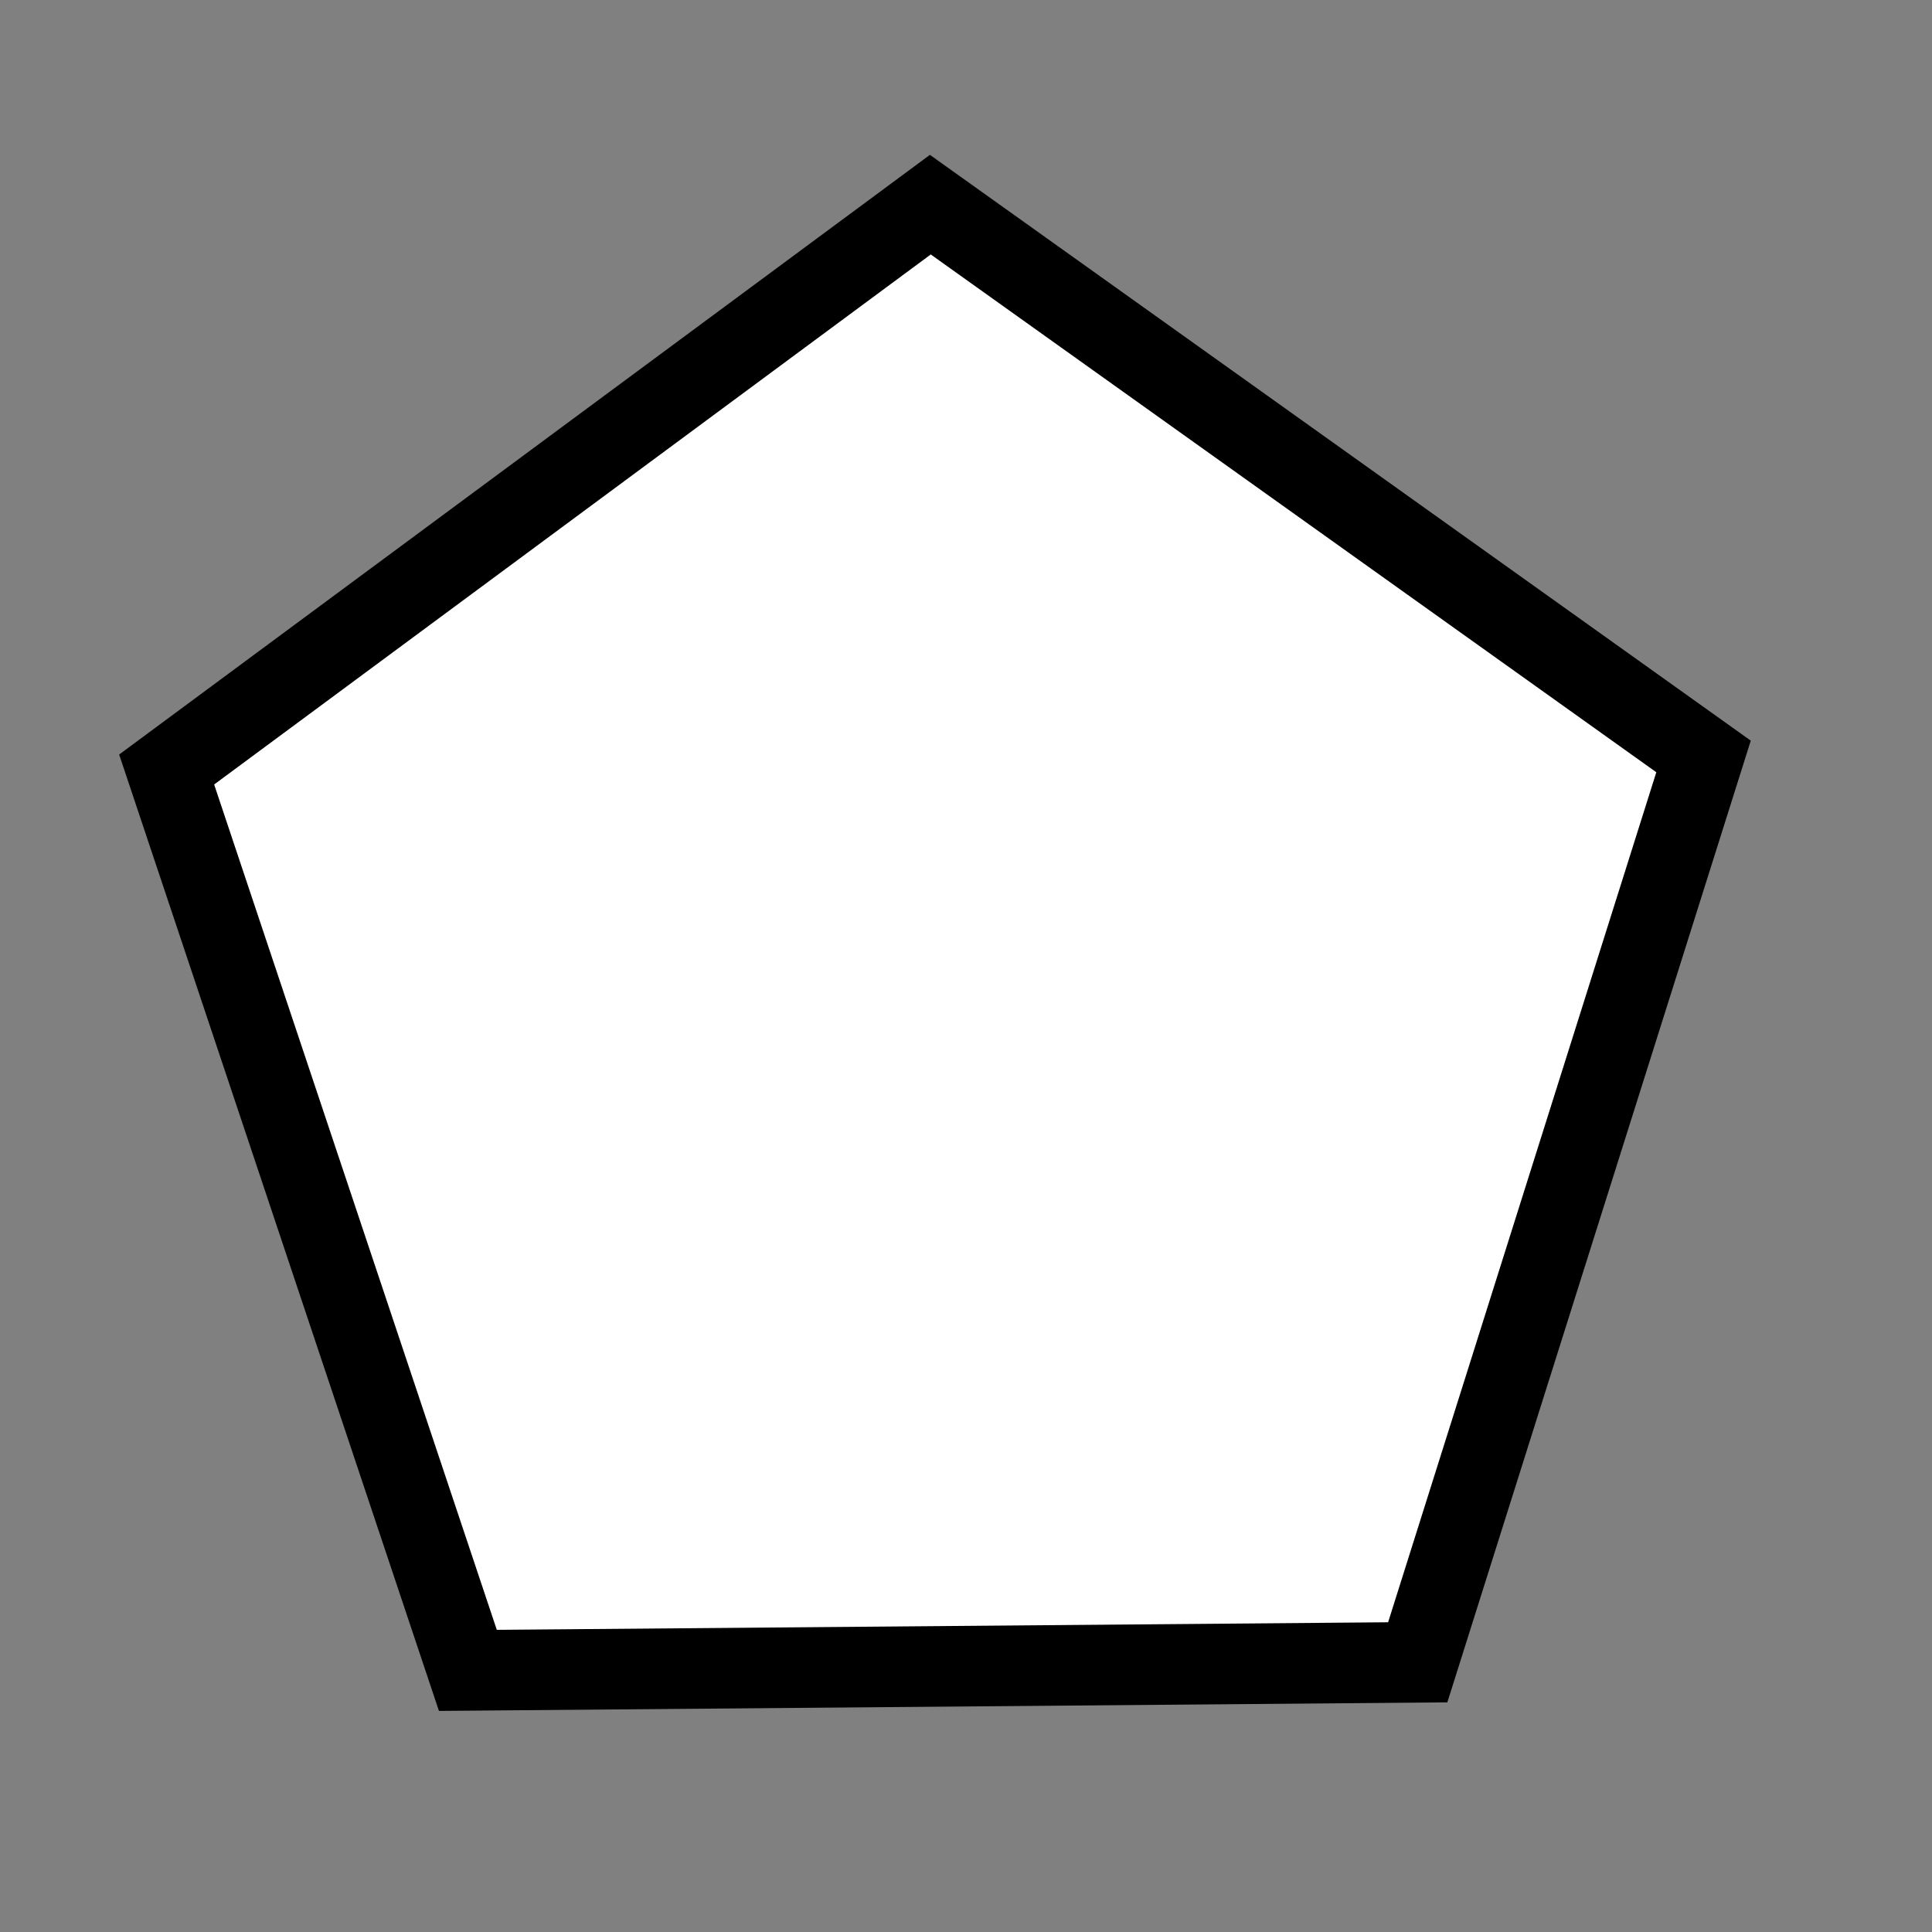 <svg xmlns="http://www.w3.org/2000/svg" width="24mm" height="24mm" viewBox="0 0 24 24"><rect x="0" y="0" width="24" height="24" fill="#808080" stroke="none"/><path d="M54 40 12.997 57.435l-29.252-33.608L6.67-14.379l43.42 9.995Z" style="fill:#fff;stroke:#000;stroke-width:3.78;stroke-miterlimit:4;stroke-dasharray:none" transform="matrix(-.021 .264 -.264 -.021 17.506 7.334)"/></svg>